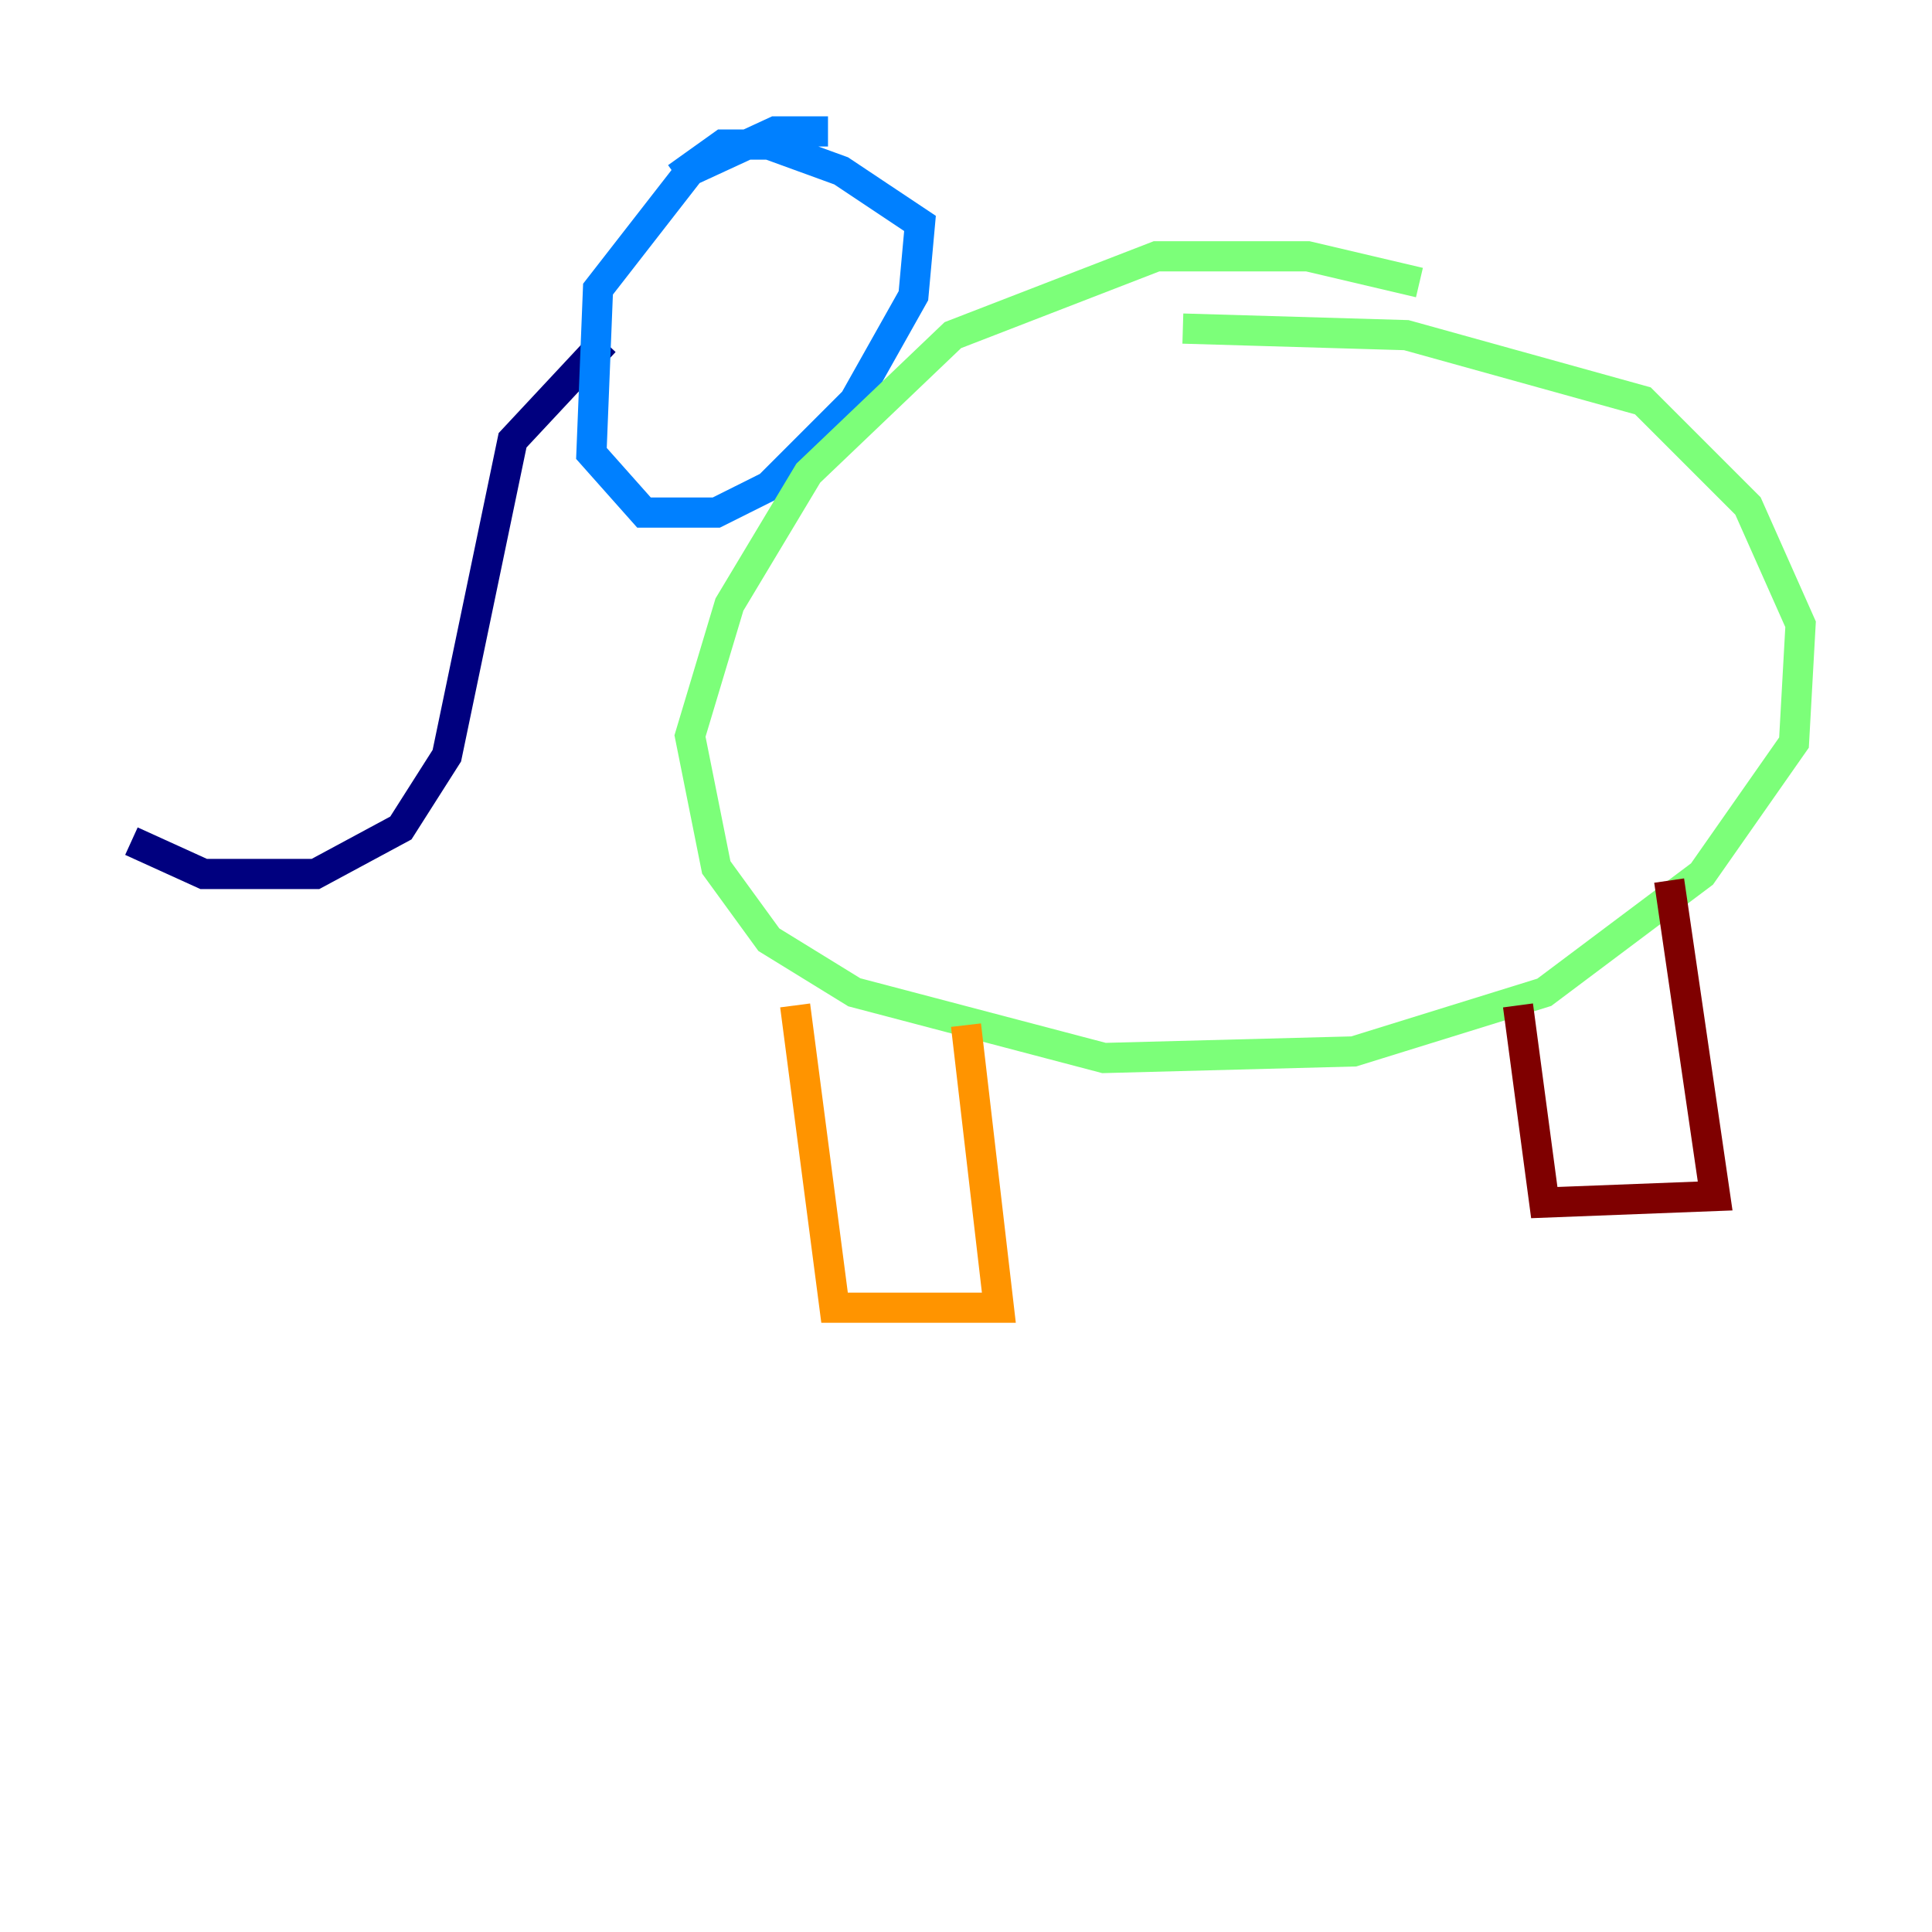 <?xml version="1.0" encoding="utf-8" ?>
<svg baseProfile="tiny" height="128" version="1.2" viewBox="0,0,128,128" width="128" xmlns="http://www.w3.org/2000/svg" xmlns:ev="http://www.w3.org/2001/xml-events" xmlns:xlink="http://www.w3.org/1999/xlink"><defs /><polyline fill="none" points="8.707,55.728 13.497,57.905 20.898,57.905 26.558,54.857 29.605,50.068 33.959,29.17 40.054,22.64" stroke="#00007f" stroke-width="2" /><polyline fill="none" points="54.857,8.707 51.374,8.707 45.714,11.32 39.619,19.157 39.184,30.041 42.667,33.959 47.456,33.959 50.939,32.218 56.599,26.558 60.517,19.592 60.952,14.803 55.728,11.32 50.939,9.578 47.891,9.578 44.843,11.755" stroke="#0080ff" stroke-width="2" /><polyline fill="none" points="94.041,18.721 86.639,16.98 76.626,16.98 63.129,22.204 53.551,31.347 48.327,40.054 45.714,48.762 47.456,57.469 50.939,62.258 56.599,65.742 73.143,70.095 89.687,69.66 102.313,65.742 112.762,57.905 118.857,49.197 119.293,41.361 115.809,33.524 108.844,26.558 93.17,22.204 78.367,21.769" stroke="#7cff79" stroke-width="2" /><polyline fill="none" points="52.68,66.612 55.292,86.639 66.177,86.639 64.0,67.918" stroke="#ff9400" stroke-width="2" /><polyline fill="none" points="100.571,66.612 102.313,79.674 113.633,79.238 110.585,58.34" stroke="#7f0000" stroke-width="2" /></svg>